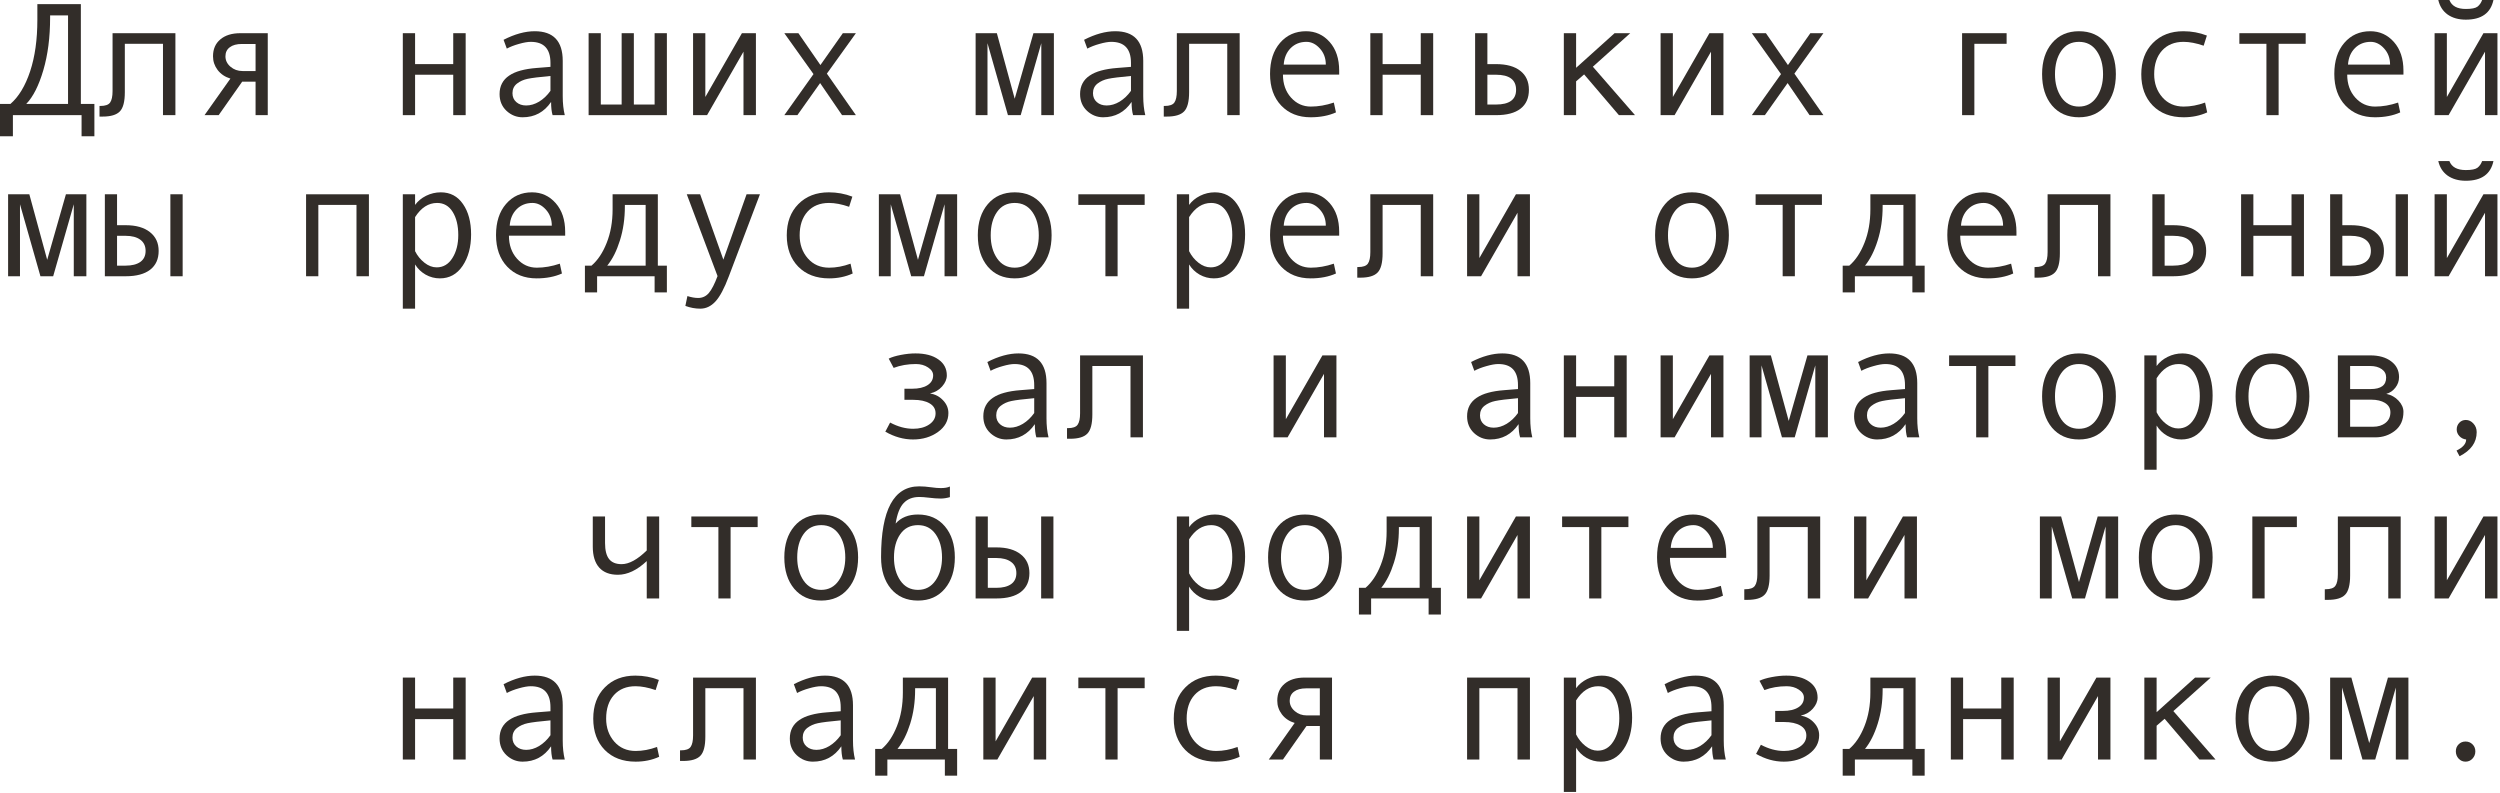 <?xml version="1.0" encoding="UTF-8"?> <svg xmlns="http://www.w3.org/2000/svg" viewBox="0 0 186.035 58.992" fill="none"><path d="M7.024 10.138H6.07V8.569H0.96V10.138H0V7.732H0.779C1.395 7.198 1.883 6.39 2.242 5.309C2.601 4.224 2.78 2.946 2.78 1.475V0.31H6.017V7.732H7.024V10.138ZM5.063 7.732V1.147H3.729V1.317C3.729 2.776 3.561 4.078 3.225 5.221C2.89 6.365 2.466 7.202 1.955 7.732H5.063Z" fill="#322D29"></path><path d="M13.053 8.569H12.128V3.26H9.289V6.866C9.289 7.565 9.164 8.041 8.915 8.294C8.669 8.548 8.242 8.675 7.633 8.675H7.405V7.885H7.463C7.834 7.885 8.078 7.799 8.195 7.627C8.316 7.455 8.376 7.17 8.376 6.772V2.47H13.053V8.569Z" fill="#322D29"></path><path d="M19.925 8.569H19.018V6.076H18.023L16.272 8.569H15.219L17.145 5.848C16.747 5.727 16.43 5.514 16.196 5.21C15.966 4.905 15.851 4.566 15.851 4.191C15.851 3.656 16.032 3.237 16.395 2.933C16.758 2.624 17.256 2.47 17.888 2.47H19.925V8.569ZM19.018 5.286V3.272H17.999C17.613 3.272 17.312 3.354 17.098 3.518C16.883 3.678 16.776 3.902 16.776 4.191C16.776 4.492 16.901 4.749 17.15 4.964C17.4 5.178 17.699 5.286 18.046 5.286H19.018Z" fill="#322D29"></path><path d="M34.652 8.569H33.727V5.561H30.888V8.569H29.975V2.47H30.888V4.771H33.727V2.47H34.652V8.569Z" fill="#322D29"></path><path d="M42.027 8.569H41.12C41.046 8.324 41.009 7.996 41.009 7.586C40.49 8.347 39.784 8.727 38.89 8.727C38.437 8.727 38.037 8.567 37.69 8.247C37.347 7.924 37.175 7.508 37.175 7.001C37.175 6.7 37.235 6.435 37.356 6.205C37.477 5.974 37.655 5.781 37.889 5.625C38.123 5.465 38.408 5.34 38.744 5.25C39.079 5.157 39.477 5.092 39.938 5.057L40.962 4.975V4.683C40.962 3.637 40.474 3.114 39.499 3.114C39.268 3.114 38.976 3.165 38.621 3.266C38.27 3.364 37.967 3.481 37.713 3.617L37.473 2.962C38.305 2.536 39.077 2.324 39.791 2.324C41.18 2.324 41.875 3.059 41.875 4.531V7.153C41.875 7.684 41.926 8.156 42.027 8.569ZM40.962 6.761V5.654C40.139 5.729 39.573 5.799 39.265 5.865C38.96 5.928 38.695 6.047 38.469 6.222C38.246 6.398 38.135 6.636 38.135 6.936C38.135 7.209 38.23 7.43 38.422 7.598C38.613 7.766 38.857 7.849 39.153 7.849C39.477 7.849 39.799 7.754 40.119 7.563C40.439 7.367 40.72 7.1 40.962 6.761Z" fill="#322D29"></path><path d="M49.625 8.569H43.801V2.47H44.708V7.779H46.259V2.47H47.167V7.779H48.712V2.47H49.625V8.569Z" fill="#322D29"></path><path d="M56.251 8.569H55.326V3.846L52.616 8.569H51.574V2.47H52.487V7.217L55.209 2.47H56.251V8.569Z" fill="#322D29"></path><path d="M63.691 8.569H62.661L61.028 6.181L59.336 8.569H58.364L60.536 5.514L58.364 2.47H59.412L61.051 4.841L62.719 2.47H63.691L61.531 5.479L63.691 8.569Z" fill="#322D29"></path><path d="M78.424 8.569H77.487V3.214L75.954 8.569H75.005L73.483 3.214V8.569H72.6V2.47H74.18L75.509 7.346L76.902 2.47H78.424V8.569Z" fill="#322D29"></path><path d="M85.225 8.569H84.318C84.244 8.324 84.207 7.996 84.207 7.586C83.688 8.347 82.982 8.727 82.088 8.727C81.635 8.727 81.235 8.567 80.888 8.247C80.545 7.924 80.373 7.508 80.373 7.001C80.373 6.7 80.433 6.435 80.554 6.205C80.675 5.974 80.853 5.781 81.087 5.625C81.321 5.465 81.606 5.34 81.942 5.25C82.277 5.157 82.675 5.092 83.136 5.057L84.16 4.975V4.683C84.16 3.637 83.672 3.114 82.697 3.114C82.467 3.114 82.174 3.165 81.819 3.266C81.467 3.364 81.165 3.481 80.911 3.617L80.671 2.962C81.503 2.536 82.275 2.324 82.989 2.324C84.379 2.324 85.073 3.059 85.073 4.531V7.153C85.073 7.684 85.124 8.156 85.225 8.569ZM84.16 6.761V5.654C83.337 5.729 82.771 5.799 82.463 5.865C82.158 5.928 81.893 6.047 81.666 6.222C81.444 6.398 81.333 6.636 81.333 6.936C81.333 7.209 81.428 7.43 81.62 7.598C81.811 7.766 82.055 7.849 82.351 7.849C82.675 7.849 82.997 7.754 83.317 7.563C83.637 7.367 83.918 7.1 84.16 6.761Z" fill="#322D29"></path><path d="M92.249 8.569H91.325V3.26H88.486V6.866C88.486 7.565 88.361 8.041 88.111 8.294C87.865 8.548 87.438 8.675 86.829 8.675H86.601V7.885H86.659C87.03 7.885 87.274 7.799 87.391 7.627C87.512 7.455 87.573 7.17 87.573 6.772V2.47H92.249V8.569Z" fill="#322D29"></path><path d="M99.654 5.549H95.469C95.469 6.24 95.668 6.809 96.066 7.258C96.468 7.707 96.96 7.931 97.541 7.931C98.095 7.931 98.667 7.832 99.256 7.633L99.414 8.364C98.876 8.606 98.247 8.727 97.529 8.727C96.624 8.727 95.894 8.437 95.34 7.855C94.786 7.274 94.509 6.489 94.509 5.502C94.509 4.534 94.757 3.764 95.252 3.19C95.752 2.613 96.396 2.324 97.184 2.324C97.886 2.324 98.474 2.591 98.946 3.126C99.418 3.66 99.654 4.372 99.654 5.262V5.549ZM98.659 4.806C98.659 4.33 98.511 3.93 98.214 3.606C97.917 3.278 97.586 3.114 97.219 3.114C96.747 3.114 96.355 3.27 96.042 3.582C95.734 3.894 95.562 4.302 95.527 4.806H98.659Z" fill="#322D29"></path><path d="M106.649 8.569H105.724V5.561H102.885V8.569H101.972V2.47H102.885V4.771H105.724V2.47H106.649V8.569Z" fill="#322D29"></path><path d="M110.682 4.771H111.32C112.108 4.771 112.713 4.938 113.134 5.274C113.56 5.606 113.772 6.076 113.772 6.685C113.772 7.297 113.564 7.766 113.146 8.089C112.732 8.409 112.128 8.569 111.331 8.569H109.769V2.47H110.682V4.771ZM110.682 7.779H111.32C112.319 7.779 112.818 7.414 112.818 6.685C112.818 5.935 112.319 5.561 111.32 5.561H110.682V7.779Z" fill="#322D29"></path><path d="M121.668 8.569H120.469L117.881 5.537L117.284 6.052V8.569H116.371V2.47H117.284V5.046L120.147 2.47H121.312L118.531 4.964L121.668 8.569Z" fill="#322D29"></path><path d="M128.248 8.569H127.323V3.846L124.613 8.569H123.571V2.47H124.484V7.217L127.206 2.47H128.248V8.569Z" fill="#322D29"></path><path d="M135.688 8.569H134.657L133.024 6.181L131.333 8.569H130.361L132.532 5.514L130.361 2.47H131.409L133.048 4.841L134.716 2.47H135.688L133.528 5.479L135.688 8.569Z" fill="#322D29"></path><path d="M149.32 3.26H146.92V8.569H146.007V2.47H149.32V3.26Z" fill="#322D29"></path><path d="M154.705 2.324C155.544 2.324 156.211 2.616 156.707 3.202C157.202 3.787 157.45 4.558 157.45 5.514C157.45 6.478 157.202 7.254 156.707 7.844C156.211 8.433 155.544 8.727 154.705 8.727C153.862 8.727 153.193 8.435 152.697 7.849C152.206 7.26 151.96 6.482 151.96 5.514C151.96 4.554 152.208 3.783 152.703 3.202C153.199 2.616 153.866 2.324 154.705 2.324ZM154.705 7.931C155.259 7.931 155.696 7.697 156.016 7.229C156.336 6.761 156.496 6.193 156.496 5.526C156.496 4.823 156.338 4.246 156.022 3.793C155.706 3.34 155.267 3.114 154.705 3.114C154.139 3.114 153.7 3.338 153.388 3.787C153.076 4.232 152.92 4.811 152.92 5.526C152.92 6.205 153.078 6.776 153.394 7.241C153.71 7.701 154.147 7.931 154.705 7.931Z" fill="#322D29"></path><path d="M164.246 8.364C163.715 8.606 163.132 8.727 162.496 8.727C161.536 8.727 160.769 8.437 160.195 7.855C159.626 7.27 159.341 6.493 159.341 5.526C159.341 4.558 159.628 3.783 160.201 3.202C160.779 2.616 161.536 2.324 162.473 2.324C163.085 2.324 163.669 2.431 164.223 2.646L163.983 3.401C163.429 3.21 162.929 3.114 162.484 3.114C161.813 3.114 161.28 3.331 160.886 3.764C160.496 4.197 160.301 4.784 160.301 5.526C160.301 6.205 160.504 6.776 160.91 7.241C161.315 7.701 161.844 7.931 162.496 7.931C163.011 7.931 163.542 7.832 164.088 7.633L164.246 8.364Z" fill="#322D29"></path><path d="M171.575 3.26H169.561V8.569H168.654V3.26H166.64V2.47H171.575V3.26Z" fill="#322D29"></path><path d="M178.85 5.549H174.665C174.665 6.24 174.864 6.809 175.262 7.258C175.664 7.707 176.156 7.931 176.737 7.931C177.292 7.931 177.863 7.832 178.452 7.633L178.61 8.364C178.072 8.606 177.444 8.727 176.726 8.727C175.82 8.727 175.091 8.437 174.536 7.855C173.982 7.274 173.705 6.489 173.705 5.502C173.705 4.534 173.953 3.764 174.449 3.19C174.948 2.613 175.592 2.324 176.38 2.324C177.083 2.324 177.67 2.591 178.142 3.126C178.614 3.66 178.85 4.372 178.85 5.262V5.549ZM177.855 4.806C177.855 4.33 177.707 3.93 177.41 3.606C177.114 3.278 176.782 3.114 176.415 3.114C175.943 3.114 175.551 3.27 175.239 3.582C174.93 3.894 174.759 4.302 174.724 4.806H177.855Z" fill="#322D29"></path><path d="M185.845 8.569H184.92V3.846L182.21 8.569H181.168V2.47H182.081V7.217L184.803 2.47H185.845V8.569ZM185.547 0C185.34 0.976 184.655 1.463 183.492 1.463C182.954 1.463 182.503 1.337 182.14 1.083C181.781 0.825 181.549 0.464 181.443 0H182.269C182.441 0.445 182.848 0.667 183.492 0.667C183.921 0.667 184.212 0.609 184.364 0.492C184.516 0.371 184.63 0.207 184.704 0H185.547Z" fill="#322D29"></path><path d="M6.427 20.557H5.49V15.201L3.957 20.557H3.009L1.487 15.201V20.557H0.603V14.458H2.183L3.512 19.334L4.905 14.458H6.427V20.557Z" fill="#322D29"></path><path d="M13.592 20.557H12.678V14.458H13.592V20.557ZM8.71 16.758H9.348C10.124 16.758 10.727 16.93 11.157 17.273C11.59 17.613 11.806 18.079 11.806 18.672C11.806 19.277 11.596 19.743 11.174 20.071C10.753 20.395 10.148 20.557 9.36 20.557H7.803V14.458H8.71V16.758ZM8.71 19.767H9.348C9.816 19.767 10.181 19.675 10.442 19.492C10.704 19.304 10.835 19.031 10.835 18.672C10.835 18.306 10.702 18.026 10.437 17.835C10.175 17.644 9.812 17.548 9.348 17.548H8.71V19.767Z" fill="#322D29"></path><path d="M27.452 20.557H26.528V15.248H23.689V20.557H22.776V14.458H27.452V20.557Z" fill="#322D29"></path><path d="M30.888 15.248C31.091 14.967 31.365 14.741 31.708 14.569C32.055 14.397 32.42 14.312 32.802 14.312C33.505 14.312 34.055 14.602 34.453 15.184C34.855 15.761 35.056 16.514 35.056 17.443C35.056 18.38 34.845 19.16 34.424 19.784C34.006 20.405 33.442 20.715 32.732 20.715C32.354 20.715 31.999 20.621 31.667 20.434C31.339 20.243 31.08 19.991 30.888 19.679V22.969H29.975V14.458H30.888V15.248ZM30.888 16.155V18.69C31.06 19.033 31.292 19.32 31.585 19.55C31.878 19.781 32.18 19.896 32.492 19.896C32.984 19.896 33.374 19.665 33.663 19.205C33.956 18.745 34.102 18.173 34.102 17.49C34.102 16.788 33.963 16.214 33.686 15.769C33.409 15.324 33.023 15.102 32.527 15.102C31.883 15.102 31.337 15.453 30.888 16.155Z" fill="#322D29"></path><path d="M42.057 17.537H37.872C37.872 18.227 38.071 18.797 38.469 19.246C38.87 19.695 39.362 19.919 39.944 19.919C40.498 19.919 41.069 19.82 41.659 19.621L41.817 20.352C41.278 20.594 40.65 20.715 39.932 20.715C39.026 20.715 38.297 20.424 37.743 19.843C37.189 19.262 36.911 18.477 36.911 17.49C36.911 16.522 37.159 15.751 37.655 15.178C38.154 14.6 38.798 14.312 39.587 14.312C40.289 14.312 40.876 14.579 41.348 15.113C41.82 15.648 42.057 16.36 42.057 17.25V17.537ZM41.062 16.793C41.062 16.317 40.913 15.917 40.617 15.593C40.32 15.266 39.988 15.102 39.621 15.102C39.15 15.102 38.757 15.258 38.445 15.57C38.137 15.882 37.965 16.29 37.93 16.793H41.062Z" fill="#322D29"></path><path d="M49.625 21.757H48.712V20.557H44.433V21.757H43.526V19.767H44.017C44.482 19.369 44.858 18.803 45.147 18.069C45.44 17.336 45.586 16.503 45.586 15.57V14.458H48.952V19.767H49.625V21.757ZM48.045 19.767V15.248H46.499V15.353C46.499 16.27 46.376 17.117 46.13 17.894C45.889 18.666 45.575 19.291 45.188 19.767H48.045Z" fill="#322D29"></path><path d="M56.55 14.458L54.238 20.557C53.902 21.455 53.568 22.081 53.237 22.436C52.909 22.791 52.534 22.969 52.113 22.969C51.738 22.969 51.367 22.9 51.001 22.764L51.153 22.032C51.449 22.126 51.715 22.173 51.949 22.173C52.277 22.173 52.546 22.046 52.757 21.792C52.967 21.539 53.18 21.123 53.395 20.545L51.106 14.458H52.101L53.828 19.322L55.555 14.458H56.55Z" fill="#322D29"></path><path d="M63.451 20.352C62.92 20.594 62.337 20.715 61.7 20.715C60.741 20.715 59.974 20.424 59.4 19.843C58.831 19.258 58.546 18.481 58.546 17.513C58.546 16.546 58.833 15.771 59.406 15.19C59.983 14.604 60.741 14.312 61.677 14.312C62.29 14.312 62.873 14.419 63.427 14.633L63.187 15.389C62.633 15.197 62.134 15.102 61.689 15.102C61.018 15.102 60.485 15.318 60.091 15.751C59.701 16.185 59.506 16.772 59.506 17.513C59.506 18.192 59.709 18.764 60.114 19.228C60.52 19.689 61.049 19.919 61.7 19.919C62.216 19.919 62.746 19.82 63.293 19.621L63.451 20.352Z" fill="#322D29"></path><path d="M71.224 20.557H70.288V15.201L68.754 20.557H67.806L66.284 15.201V20.557H65.4V14.458H66.98L68.309 19.334L69.702 14.458H71.224V20.557Z" fill="#322D29"></path><path d="M75.509 14.312C76.348 14.312 77.015 14.604 77.51 15.19C78.006 15.775 78.254 16.546 78.254 17.502C78.254 18.466 78.006 19.242 77.51 19.831C77.015 20.421 76.348 20.715 75.509 20.715C74.666 20.715 73.997 20.422 73.501 19.837C73.009 19.248 72.763 18.469 72.763 17.502C72.763 16.542 73.011 15.771 73.507 15.19C74.003 14.604 74.67 14.312 75.509 14.312ZM75.509 19.919C76.063 19.919 76.5 19.685 76.82 19.217C77.14 18.748 77.3 18.181 77.3 17.513C77.3 16.811 77.142 16.233 76.826 15.781C76.51 15.328 76.071 15.102 75.509 15.102C74.943 15.102 74.504 15.326 74.192 15.775C73.879 16.22 73.723 16.799 73.723 17.513C73.723 18.192 73.881 18.764 74.198 19.228C74.514 19.689 74.951 19.919 75.509 19.919Z" fill="#322D29"></path><path d="M85.179 15.248H83.165V20.557H82.258V15.248H80.244V14.458H85.179V15.248Z" fill="#322D29"></path><path d="M88.486 15.248C88.689 14.967 88.962 14.741 89.305 14.569C89.652 14.397 90.017 14.312 90.4 14.312C91.102 14.312 91.652 14.602 92.05 15.184C92.452 15.761 92.653 16.514 92.653 17.443C92.653 18.38 92.442 19.16 92.021 19.784C91.604 20.405 91.04 20.715 90.329 20.715C89.951 20.715 89.596 20.621 89.264 20.434C88.937 20.243 88.677 19.991 88.486 19.679V22.969H87.573V14.458H88.486V15.248ZM88.486 16.155V18.69C88.657 19.033 88.89 19.32 89.182 19.55C89.475 19.781 89.777 19.896 90.089 19.896C90.581 19.896 90.971 19.665 91.26 19.205C91.553 18.745 91.699 18.173 91.699 17.49C91.699 16.788 91.561 16.214 91.284 15.769C91.007 15.324 90.62 15.102 90.125 15.102C89.481 15.102 88.935 15.453 88.486 16.155Z" fill="#322D29"></path><path d="M99.654 17.537H95.469C95.469 18.227 95.668 18.797 96.066 19.246C96.468 19.695 96.96 19.919 97.541 19.919C98.095 19.919 98.667 19.82 99.256 19.621L99.414 20.352C98.876 20.594 98.247 20.715 97.529 20.715C96.624 20.715 95.894 20.424 95.34 19.843C94.786 19.262 94.509 18.477 94.509 17.49C94.509 16.522 94.757 15.751 95.252 15.178C95.752 14.6 96.396 14.312 97.184 14.312C97.886 14.312 98.474 14.579 98.946 15.113C99.418 15.648 99.654 16.36 99.654 17.25V17.537ZM98.659 16.793C98.659 16.317 98.511 15.917 98.214 15.593C97.917 15.266 97.586 15.102 97.219 15.102C96.747 15.102 96.355 15.258 96.042 15.57C95.734 15.882 95.562 16.29 95.527 16.793H98.659Z" fill="#322D29"></path><path d="M106.649 20.557H105.724V15.248H102.885V18.854C102.885 19.552 102.76 20.028 102.51 20.282C102.265 20.536 101.837 20.662 101.229 20.662H101V19.872H101.059C101.43 19.872 101.673 19.786 101.79 19.615C101.912 19.443 101.972 19.158 101.972 18.76V14.458H106.649V20.557Z" fill="#322D29"></path><path d="M113.849 20.557H112.924V15.833L110.213 20.557H109.172V14.458H110.085V19.205L112.806 14.458H113.849V20.557Z" fill="#322D29"></path><path d="M125.906 14.312C126.745 14.312 127.413 14.604 127.908 15.19C128.404 15.775 128.652 16.546 128.652 17.502C128.652 18.466 128.404 19.242 127.908 19.831C127.413 20.421 126.745 20.715 125.906 20.715C125.064 20.715 124.394 20.422 123.899 19.837C123.407 19.248 123.161 18.469 123.161 17.502C123.161 16.542 123.409 15.771 123.905 15.19C124.4 14.604 125.068 14.312 125.906 14.312ZM125.906 19.919C126.46 19.919 126.898 19.685 127.218 19.217C127.538 18.748 127.698 18.181 127.698 17.513C127.698 16.811 127.539 16.233 127.224 15.781C126.907 15.328 126.468 15.102 125.906 15.102C125.34 15.102 124.902 15.326 124.589 15.775C124.277 16.22 124.121 16.799 124.121 17.513C124.121 18.192 124.279 18.764 124.595 19.228C124.911 19.689 125.348 19.919 125.906 19.919Z" fill="#322D29"></path><path d="M135.576 15.248H133.563V20.557H132.655V15.248H130.642V14.458H135.576V15.248Z" fill="#322D29"></path><path d="M143.221 21.757H142.308V20.557H138.029V21.757H137.122V19.767H137.613C138.078 19.369 138.454 18.803 138.743 18.069C139.036 17.336 139.182 16.503 139.182 15.57V14.458H142.548V19.767H143.221V21.757ZM141.64 19.767V15.248H140.095V15.353C140.095 16.27 139.972 17.117 139.726 17.894C139.484 18.666 139.17 19.291 138.784 19.767H141.64Z" fill="#322D29"></path><path d="M150.052 17.537H145.867C145.867 18.227 146.066 18.797 146.464 19.246C146.865 19.695 147.357 19.919 147.939 19.919C148.493 19.919 149.064 19.82 149.654 19.621L149.812 20.352C149.273 20.594 148.645 20.715 147.927 20.715C147.021 20.715 146.292 20.424 145.738 19.843C145.184 19.262 144.907 18.477 144.907 17.49C144.907 16.522 145.154 15.751 145.65 15.178C146.149 14.6 146.793 14.312 147.582 14.312C148.284 14.312 148.871 14.579 149.344 15.113C149.815 15.648 150.052 16.36 150.052 17.25V17.537ZM149.057 16.793C149.057 16.317 148.908 15.917 148.612 15.593C148.315 15.266 147.984 15.102 147.617 15.102C147.145 15.102 146.752 15.258 146.44 15.57C146.132 15.882 145.96 16.29 145.925 16.793H149.057Z" fill="#322D29"></path><path d="M157.046 20.557H156.122V15.248H153.283V18.854C153.283 19.552 153.158 20.028 152.908 20.282C152.662 20.536 152.235 20.662 151.626 20.662H151.398V19.872H151.457C151.827 19.872 152.071 19.786 152.188 19.615C152.309 19.443 152.37 19.158 152.37 18.76V14.458H157.046V20.557Z" fill="#322D29"></path><path d="M161.079 16.758H161.717C162.506 16.758 163.111 16.926 163.532 17.262C163.957 17.593 164.17 18.064 164.17 18.672C164.17 19.285 163.961 19.753 163.544 20.077C163.13 20.397 162.525 20.557 161.729 20.557H160.166V14.458H161.079V16.758ZM161.079 19.767H161.717C162.717 19.767 163.216 19.402 163.216 18.672C163.216 17.923 162.717 17.548 161.717 17.548H161.079V19.767Z" fill="#322D29"></path><path d="M171.446 20.557H170.521V17.548H167.682V20.557H166.769V14.458H167.682V16.758H170.521V14.458H171.446V20.557Z" fill="#322D29"></path><path d="M179.184 20.557H178.271V14.458H179.184V20.557ZM174.302 16.758H174.94C175.717 16.758 176.32 16.93 176.749 17.273C177.182 17.613 177.399 18.079 177.399 18.672C177.399 19.277 177.188 19.743 176.767 20.071C176.345 20.395 175.74 20.557 174.952 20.557H173.395V14.458H174.302V16.758ZM174.302 19.767H174.94C175.409 19.767 175.774 19.675 176.035 19.492C176.296 19.304 176.427 19.031 176.427 18.672C176.427 18.306 176.294 18.026 176.029 17.835C175.768 17.644 175.405 17.548 174.94 17.548H174.302V19.767Z" fill="#322D29"></path><path d="M185.845 20.557H184.92V15.833L182.21 20.557H181.168V14.458H182.081V19.205L184.803 14.458H185.845V20.557ZM185.547 11.988C185.34 12.963 184.655 13.451 183.492 13.451C182.954 13.451 182.503 13.324 182.14 13.071C181.781 12.813 181.549 12.452 181.443 11.988H182.269C182.441 12.433 182.848 12.655 183.492 12.655C183.921 12.655 184.212 12.597 184.364 12.479C184.516 12.358 184.63 12.195 184.704 11.988H185.547Z" fill="#322D29"></path><path d="M69.222 29.284C69.593 29.339 69.911 29.507 70.176 29.788C70.442 30.065 70.574 30.381 70.574 30.736C70.574 31.306 70.315 31.776 69.796 32.147C69.277 32.517 68.658 32.703 67.94 32.703C67.242 32.703 66.555 32.51 65.88 32.123L66.237 31.444C66.815 31.753 67.386 31.907 67.952 31.907C68.428 31.907 68.824 31.802 69.14 31.591C69.46 31.376 69.62 31.099 69.62 30.759C69.62 30.436 69.472 30.188 69.175 30.016C68.879 29.841 68.475 29.753 67.964 29.753H67.302V28.927H67.87C68.358 28.927 68.74 28.84 69.017 28.664C69.298 28.488 69.439 28.245 69.439 27.932C69.439 27.702 69.312 27.505 69.058 27.341C68.805 27.173 68.504 27.089 68.157 27.089C67.556 27.089 67.004 27.185 66.5 27.376L66.132 26.686C66.35 26.576 66.653 26.485 67.039 26.41C67.425 26.336 67.786 26.299 68.122 26.299C68.84 26.299 69.408 26.447 69.825 26.744C70.247 27.037 70.457 27.433 70.457 27.932C70.457 28.217 70.34 28.492 70.106 28.758C69.876 29.019 69.581 29.191 69.222 29.273V29.284Z" fill="#322D29"></path><path d="M78.026 32.545H77.118C77.044 32.299 77.007 31.971 77.007 31.562C76.488 32.322 75.782 32.703 74.888 32.703C74.436 32.703 74.036 32.543 73.688 32.223C73.345 31.899 73.173 31.483 73.173 30.976C73.173 30.676 73.234 30.41 73.355 30.18C73.476 29.95 73.653 29.757 73.887 29.601C74.121 29.441 74.406 29.316 74.742 29.226C75.078 29.132 75.476 29.068 75.936 29.033L76.96 28.951V28.658C76.96 27.612 76.473 27.089 75.497 27.089C75.267 27.089 74.974 27.14 74.619 27.242C74.268 27.339 73.965 27.456 73.712 27.593L73.472 26.937C74.303 26.512 75.076 26.299 75.79 26.299C77.179 26.299 77.874 27.035 77.874 28.506V31.128C77.874 31.659 77.924 32.131 78.026 32.545ZM76.96 30.736V29.63C76.137 29.704 75.571 29.774 75.263 29.841C74.958 29.903 74.693 30.022 74.467 30.198C74.245 30.373 74.133 30.611 74.133 30.912C74.133 31.185 74.229 31.405 74.42 31.573C74.611 31.741 74.855 31.825 75.152 31.825C75.476 31.825 75.797 31.729 76.118 31.538C76.437 31.343 76.718 31.076 76.96 30.736Z" fill="#322D29"></path><path d="M85.05 32.545H84.125V27.236H81.286V30.842C81.286 31.54 81.161 32.016 80.911 32.27C80.666 32.523 80.238 32.65 79.63 32.65H79.401V31.86H79.46C79.831 31.86 80.074 31.774 80.191 31.603C80.313 31.431 80.373 31.146 80.373 30.748V26.446H85.05V32.545Z" fill="#322D29"></path><path d="M99.449 32.545H98.524V27.821L95.814 32.545H94.772V26.446H95.685V31.193L98.407 26.446H99.449V32.545Z" fill="#322D29"></path><path d="M114.024 32.545H113.117C113.043 32.299 113.005 31.971 113.005 31.562C112.487 32.322 111.78 32.703 110.887 32.703C110.434 32.703 110.034 32.543 109.687 32.223C109.343 31.899 109.172 31.483 109.172 30.976C109.172 30.676 109.232 30.41 109.353 30.18C109.474 29.95 109.652 29.757 109.886 29.601C110.12 29.441 110.405 29.316 110.74 29.226C111.076 29.132 111.474 29.068 111.934 29.033L112.959 28.951V28.658C112.959 27.612 112.471 27.089 111.495 27.089C111.265 27.089 110.973 27.14 110.618 27.242C110.266 27.339 109.964 27.456 109.71 27.593L109.47 26.937C110.301 26.512 111.074 26.299 111.788 26.299C113.177 26.299 113.872 27.035 113.872 28.506V31.128C113.872 31.659 113.923 32.131 114.024 32.545ZM112.959 30.736V29.63C112.135 29.704 111.57 29.774 111.261 29.841C110.957 29.903 110.691 30.022 110.465 30.198C110.243 30.373 110.132 30.611 110.132 30.912C110.132 31.185 110.227 31.405 110.418 31.573C110.61 31.741 110.853 31.825 111.15 31.825C111.474 31.825 111.796 31.729 112.116 31.538C112.436 31.343 112.717 31.076 112.959 30.736Z" fill="#322D29"></path><path d="M121.048 32.545H120.123V29.536H117.284V32.545H116.371V26.446H117.284V28.746H120.123V26.446H121.048V32.545Z" fill="#322D29"></path><path d="M128.248 32.545H127.323V27.821L124.613 32.545H123.571V26.446H124.484V31.193L127.206 26.446H128.248V32.545Z" fill="#322D29"></path><path d="M136.021 32.545H135.084V27.189L133.551 32.545H132.603L131.081 27.189V32.545H130.197V26.446H131.777L133.106 31.322L134.499 26.446H136.021V32.545Z" fill="#322D29"></path><path d="M142.823 32.545H141.915C141.841 32.299 141.804 31.971 141.804 31.562C141.285 32.322 140.579 32.703 139.685 32.703C139.233 32.703 138.833 32.543 138.485 32.223C138.142 31.899 137.97 31.483 137.97 30.976C137.97 30.676 138.031 30.41 138.152 30.18C138.273 29.95 138.45 29.757 138.684 29.601C138.919 29.441 139.203 29.316 139.539 29.226C139.874 29.132 140.273 29.068 140.733 29.033L141.758 28.951V28.658C141.758 27.612 141.27 27.089 140.294 27.089C140.064 27.089 139.771 27.14 139.416 27.242C139.065 27.339 138.762 27.456 138.509 27.593L138.269 26.937C139.1 26.512 139.873 26.299 140.587 26.299C141.976 26.299 142.67 27.035 142.67 28.506V31.128C142.67 31.659 142.721 32.131 142.823 32.545ZM141.758 30.736V29.63C140.934 29.704 140.368 29.774 140.06 29.841C139.756 29.903 139.49 30.022 139.264 30.198C139.041 30.373 138.93 30.611 138.93 30.912C138.93 31.185 139.026 31.405 139.217 31.573C139.408 31.741 139.652 31.825 139.949 31.825C140.273 31.825 140.595 31.729 140.915 31.538C141.235 31.343 141.516 31.076 141.758 30.736Z" fill="#322D29"></path><path d="M149.976 27.236H147.962V32.545H147.055V27.236H145.041V26.446H149.976V27.236Z" fill="#322D29"></path><path d="M154.705 26.299C155.544 26.299 156.211 26.592 156.707 27.177C157.202 27.763 157.45 28.533 157.45 29.489C157.45 30.453 157.202 31.23 156.707 31.819C156.211 32.408 155.544 32.703 154.705 32.703C153.862 32.703 153.193 32.41 152.697 31.825C152.206 31.236 151.96 30.457 151.96 29.489C151.96 28.53 152.208 27.759 152.703 27.177C153.199 26.592 153.866 26.299 154.705 26.299ZM154.705 31.907C155.259 31.907 155.696 31.673 156.016 31.204C156.336 30.736 156.496 30.168 156.496 29.501C156.496 28.799 156.338 28.221 156.022 27.768C155.706 27.316 155.267 27.089 154.705 27.089C154.139 27.089 153.7 27.314 153.388 27.763C153.076 28.207 152.92 28.787 152.92 29.501C152.92 30.18 153.078 30.752 153.394 31.216C153.71 31.677 154.147 31.907 154.705 31.907Z" fill="#322D29"></path><path d="M160.482 27.236C160.685 26.955 160.959 26.729 161.302 26.557C161.649 26.385 162.014 26.299 162.396 26.299C163.099 26.299 163.649 26.59 164.047 27.171C164.449 27.749 164.65 28.502 164.65 29.431C164.65 30.367 164.439 31.148 164.018 31.772C163.6 32.393 163.036 32.703 162.326 32.703C161.948 32.703 161.593 32.609 161.261 32.422C160.933 32.231 160.674 31.979 160.482 31.667V34.956H159.569V26.446H160.482V27.236ZM160.482 28.143V30.678C160.654 31.021 160.886 31.308 161.179 31.538C161.472 31.768 161.774 31.883 162.086 31.883C162.578 31.883 162.968 31.653 163.257 31.193C163.55 30.732 163.696 30.161 163.696 29.478C163.696 28.775 163.557 28.202 163.28 27.757C163.003 27.312 162.617 27.089 162.121 27.089C161.478 27.089 160.931 27.441 160.482 28.143Z" fill="#322D29"></path><path d="M169.104 26.299C169.943 26.299 170.611 26.592 171.106 27.177C171.602 27.763 171.85 28.533 171.85 29.489C171.85 30.453 171.602 31.23 171.106 31.819C170.611 32.408 169.943 32.703 169.104 32.703C168.262 32.703 167.592 32.41 167.097 31.825C166.605 31.236 166.359 30.457 166.359 29.489C166.359 28.53 166.607 27.759 167.103 27.177C167.598 26.592 168.265 26.299 169.104 26.299ZM169.104 31.907C169.659 31.907 170.096 31.673 170.416 31.204C170.736 30.736 170.896 30.168 170.896 29.501C170.896 28.799 170.738 28.221 170.421 27.768C170.105 27.316 169.666 27.089 169.104 27.089C168.539 27.089 168.1 27.314 167.787 27.763C167.475 28.207 167.319 28.787 167.319 29.501C167.319 30.18 167.477 30.752 167.793 31.216C168.109 31.677 168.546 31.907 169.104 31.907Z" fill="#322D29"></path><path d="M177.574 29.308C177.941 29.386 178.245 29.556 178.487 29.817C178.729 30.079 178.85 30.356 178.85 30.648C178.85 31.253 178.64 31.721 178.218 32.053C177.801 32.381 177.315 32.545 176.761 32.545H173.969V26.446H176.392C177.028 26.446 177.541 26.592 177.931 26.885C178.326 27.177 178.523 27.569 178.523 28.061C178.523 28.354 178.431 28.617 178.247 28.851C178.064 29.085 177.84 29.238 177.574 29.308ZM174.882 28.951H176.415C177.18 28.951 177.563 28.666 177.563 28.096C177.563 27.831 177.453 27.622 177.235 27.47C177.016 27.314 176.731 27.236 176.38 27.236H174.882V28.951ZM174.882 31.755H176.597C176.971 31.755 177.278 31.659 177.516 31.468C177.758 31.277 177.879 31.013 177.879 30.678C177.879 30.381 177.746 30.151 177.481 29.987C177.219 29.823 176.876 29.741 176.45 29.741H174.882V31.755Z" fill="#322D29"></path><path d="M183.516 32.703C183.313 32.68 183.145 32.596 183.012 32.451C182.88 32.307 182.813 32.143 182.813 31.96C182.813 31.761 182.878 31.593 183.006 31.456C183.135 31.32 183.297 31.251 183.492 31.251C183.711 31.251 183.9 31.341 184.06 31.521C184.22 31.696 184.3 31.909 184.3 32.159C184.3 32.923 183.875 33.521 183.024 33.95L182.801 33.528C183.278 33.294 183.516 33.019 183.516 32.703Z" fill="#322D29"></path><path d="M49.051 44.533H48.127V41.752C47.405 42.431 46.689 42.771 45.978 42.771C45.374 42.771 44.911 42.593 44.591 42.238C44.271 41.879 44.111 41.358 44.111 40.675V38.433H45.024V40.406C45.024 40.948 45.124 41.347 45.323 41.6C45.522 41.854 45.834 41.981 46.259 41.981C46.81 41.981 47.432 41.641 48.127 40.962V38.433H49.051V44.533Z" fill="#322D29"></path><path d="M56.38 39.223H54.366V44.533H53.459V39.223H51.445V38.433H56.38V39.223Z" fill="#322D29"></path><path d="M61.109 38.287C61.948 38.287 62.616 38.58 63.111 39.165C63.607 39.75 63.855 40.521 63.855 41.477C63.855 42.441 63.607 43.218 63.111 43.807C62.616 44.396 61.948 44.691 61.109 44.691C60.266 44.691 59.597 44.398 59.102 43.813C58.61 43.223 58.364 42.445 58.364 41.477C58.364 40.517 58.612 39.747 59.107 39.165C59.603 38.58 60.27 38.287 61.109 38.287ZM61.109 43.895C61.664 43.895 62.101 43.66 62.421 43.192C62.741 42.724 62.901 42.156 62.901 41.489C62.901 40.786 62.743 40.209 62.426 39.756C62.11 39.304 61.671 39.077 61.109 39.077C60.544 39.077 60.105 39.302 59.792 39.75C59.48 40.195 59.324 40.775 59.324 41.489C59.324 42.168 59.482 42.739 59.798 43.204C60.114 43.664 60.551 43.895 61.109 43.895Z" fill="#322D29"></path><path d="M66.647 38.96C67.041 38.512 67.595 38.287 68.309 38.287C69.148 38.287 69.815 38.58 70.311 39.165C70.806 39.75 71.054 40.521 71.054 41.477C71.054 42.441 70.806 43.218 70.311 43.807C69.815 44.396 69.148 44.691 68.309 44.691C67.466 44.691 66.797 44.398 66.301 43.813C65.81 43.223 65.564 42.445 65.564 41.477V41.442C65.564 37.942 66.508 36.191 68.397 36.191C68.674 36.191 68.976 36.215 69.304 36.262C69.573 36.301 69.806 36.32 70.001 36.32C70.301 36.32 70.53 36.281 70.686 36.203V36.994C70.444 37.064 70.215 37.099 70.001 37.099C69.747 37.099 69.451 37.077 69.111 37.034C68.822 36.999 68.588 36.982 68.408 36.982C67.917 36.982 67.529 37.134 67.244 37.438C66.959 37.739 66.76 38.246 66.647 38.96ZM68.309 43.895C68.863 43.895 69.3 43.66 69.62 43.192C69.94 42.724 70.1 42.156 70.1 41.489C70.1 40.786 69.942 40.209 69.626 39.756C69.31 39.304 68.871 39.077 68.309 39.077C67.743 39.077 67.304 39.302 66.992 39.75C66.68 40.195 66.524 40.775 66.524 41.489C66.524 42.168 66.682 42.739 66.998 43.204C67.314 43.664 67.751 43.895 68.309 43.895Z" fill="#322D29"></path><path d="M78.389 44.533H77.476V38.433H78.389V44.533ZM73.507 40.734H74.145C74.921 40.734 75.524 40.906 75.954 41.249C76.387 41.588 76.603 42.055 76.603 42.648C76.603 43.253 76.393 43.719 75.971 44.047C75.55 44.371 74.945 44.533 74.157 44.533H72.6V38.433H73.507V40.734ZM73.507 43.742H74.145C74.613 43.742 74.978 43.651 75.24 43.467C75.501 43.28 75.632 43.007 75.632 42.648C75.632 42.281 75.499 42.002 75.234 41.811C74.972 41.62 74.609 41.524 74.145 41.524H73.507V43.742Z" fill="#322D29"></path><path d="M88.486 39.223C88.689 38.943 88.962 38.716 89.305 38.544C89.652 38.373 90.017 38.287 90.4 38.287C91.102 38.287 91.652 38.578 92.05 39.159C92.452 39.737 92.653 40.49 92.653 41.419C92.653 42.355 92.442 43.136 92.021 43.76C91.604 44.38 91.04 44.691 90.329 44.691C89.951 44.691 89.596 44.597 89.264 44.41C88.937 44.218 88.677 43.967 88.486 43.655V46.944H87.573V38.433H88.486V39.223ZM88.486 40.131V42.665C88.657 43.009 88.89 43.295 89.182 43.526C89.475 43.756 89.777 43.871 90.089 43.871C90.581 43.871 90.971 43.641 91.26 43.18C91.553 42.72 91.699 42.148 91.699 41.465C91.699 40.763 91.561 40.189 91.284 39.745C91.007 39.3 90.62 39.077 90.125 39.077C89.481 39.077 88.935 39.428 88.486 40.131Z" fill="#322D29"></path><path d="M97.108 38.287C97.947 38.287 98.614 38.58 99.11 39.165C99.605 39.75 99.853 40.521 99.853 41.477C99.853 42.441 99.605 43.218 99.11 43.807C98.614 44.396 97.947 44.691 97.108 44.691C96.265 44.691 95.596 44.398 95.1 43.813C94.608 43.223 94.363 42.445 94.363 41.477C94.363 40.517 94.61 39.747 95.106 39.165C95.602 38.58 96.269 38.287 97.108 38.287ZM97.108 43.895C97.662 43.895 98.099 43.66 98.419 43.192C98.739 42.724 98.899 42.156 98.899 41.489C98.899 40.786 98.741 40.209 98.425 39.756C98.109 39.304 97.67 39.077 97.108 39.077C96.542 39.077 96.103 39.302 95.791 39.75C95.478 40.195 95.322 40.775 95.322 41.489C95.322 42.168 95.48 42.739 95.797 43.204C96.113 43.664 96.55 43.895 97.108 43.895Z" fill="#322D29"></path><path d="M107.222 45.732H106.309V44.533H102.03V45.732H101.123V43.742H101.615C102.079 43.344 102.456 42.779 102.745 42.045C103.037 41.311 103.184 40.478 103.184 39.546V38.433H106.549V43.742H107.222V45.732ZM105.642 43.742V39.223H104.097V39.329C104.097 40.246 103.974 41.093 103.728 41.869C103.486 42.642 103.172 43.266 102.786 43.742H105.642Z" fill="#322D29"></path><path d="M113.849 44.533H112.924V39.809L110.213 44.533H109.172V38.433H110.085V43.18L112.806 38.433H113.849V44.533Z" fill="#322D29"></path><path d="M121.177 39.223H119.163V44.533H118.256V39.223H116.243V38.433H121.177V39.223Z" fill="#322D29"></path><path d="M128.453 41.512H124.267C124.267 42.203 124.467 42.773 124.865 43.221C125.267 43.67 125.758 43.895 126.34 43.895C126.894 43.895 127.465 43.795 128.055 43.596L128.213 44.328C127.674 44.57 127.046 44.691 126.328 44.691C125.423 44.691 124.693 44.4 124.139 43.818C123.585 43.237 123.308 42.453 123.308 41.465C123.308 40.498 123.555 39.727 124.051 39.153C124.55 38.576 125.194 38.287 125.983 38.287C126.685 38.287 127.272 38.554 127.744 39.089C128.217 39.623 128.453 40.336 128.453 41.225V41.512ZM127.458 40.769C127.458 40.293 127.309 39.893 127.013 39.569C126.716 39.241 126.385 39.077 126.018 39.077C125.546 39.077 125.153 39.233 124.841 39.546C124.533 39.858 124.361 40.265 124.326 40.769H127.458Z" fill="#322D29"></path><path d="M135.448 44.533H134.523V39.223H131.684V42.829C131.684 43.528 131.559 44.004 131.309 44.257C131.063 44.511 130.636 44.638 130.027 44.638H129.799V43.848H129.858C130.228 43.848 130.472 43.762 130.589 43.59C130.71 43.419 130.771 43.134 130.771 42.736V38.433H135.448V44.533Z" fill="#322D29"></path><path d="M142.647 44.533H141.722V39.809L139.012 44.533H137.97V38.433H138.883V43.18L141.605 38.433H142.647V44.533Z" fill="#322D29"></path><path d="M157.62 44.533H156.684V39.177L155.15 44.533H154.202L152.68 39.177V44.533H151.796V38.433H153.376L154.705 43.309L156.098 38.433H157.62V44.533Z" fill="#322D29"></path><path d="M161.905 38.287C162.744 38.287 163.411 38.58 163.907 39.165C164.402 39.75 164.65 40.521 164.65 41.477C164.65 42.441 164.402 43.218 163.907 43.807C163.411 44.396 162.744 44.691 161.905 44.691C161.062 44.691 160.393 44.398 159.897 43.813C159.405 43.223 159.159 42.445 159.159 41.477C159.159 40.517 159.407 39.747 159.903 39.165C160.399 38.58 161.066 38.287 161.905 38.287ZM161.905 43.895C162.459 43.895 162.896 43.66 163.216 43.192C163.536 42.724 163.696 42.156 163.696 41.489C163.696 40.786 163.538 40.209 163.222 39.756C162.906 39.304 162.467 39.077 161.905 39.077C161.339 39.077 160.9 39.302 160.588 39.75C160.276 40.195 160.12 40.775 160.12 41.489C160.12 42.168 160.278 42.739 160.594 43.204C160.91 43.664 161.347 43.895 161.905 43.895Z" fill="#322D29"></path><path d="M170.919 39.223H168.519V44.533H167.606V38.433H170.919V39.223Z" fill="#322D29"></path><path d="M178.645 44.533H177.721V39.223H174.882V42.829C174.882 43.528 174.757 44.004 174.507 44.257C174.261 44.511 173.834 44.638 173.225 44.638H172.997V43.848H173.055C173.426 43.848 173.67 43.762 173.787 43.59C173.908 43.419 173.969 43.134 173.969 42.736V38.433H178.645V44.533Z" fill="#322D29"></path><path d="M185.845 44.533H184.92V39.809L182.21 44.533H181.168V38.433H182.081V43.18L184.803 38.433H185.845V44.533Z" fill="#322D29"></path><path d="M34.652 56.52H33.727V53.512H30.888V56.52H29.975V50.421H30.888V52.722H33.727V50.421H34.652V56.52Z" fill="#322D29"></path><path d="M42.027 56.52H41.12C41.046 56.275 41.009 55.947 41.009 55.537C40.49 56.298 39.784 56.678 38.89 56.678C38.437 56.678 38.037 56.518 37.69 56.198C37.347 55.874 37.175 55.459 37.175 54.952C37.175 54.651 37.235 54.386 37.356 54.155C37.477 53.925 37.655 53.732 37.889 53.576C38.123 53.416 38.408 53.291 38.744 53.202C39.079 53.108 39.477 53.043 39.938 53.008L40.962 52.926V52.634C40.962 51.588 40.474 51.065 39.499 51.065C39.268 51.065 38.976 51.116 38.621 51.217C38.27 51.315 37.967 51.432 37.713 51.568L37.473 50.913C38.305 50.487 39.077 50.275 39.791 50.275C41.18 50.275 41.875 51.01 41.875 52.481V55.104C41.875 55.635 41.926 56.107 42.027 56.52ZM40.962 54.712V53.605C40.139 53.68 39.573 53.75 39.265 53.816C38.96 53.879 38.695 53.998 38.469 54.173C38.246 54.349 38.135 54.587 38.135 54.887C38.135 55.16 38.23 55.381 38.422 55.549C38.613 55.716 38.857 55.8 39.153 55.8C39.477 55.8 39.799 55.705 40.119 55.514C40.439 55.318 40.72 55.051 40.962 54.712Z" fill="#322D29"></path><path d="M49.051 56.315C48.521 56.557 47.937 56.678 47.301 56.678C46.341 56.678 45.575 56.388 45.001 55.806C44.431 55.221 44.146 54.444 44.146 53.476C44.146 52.509 44.433 51.734 45.007 51.153C45.584 50.567 46.341 50.275 47.278 50.275C47.89 50.275 48.474 50.382 49.028 50.597L48.788 51.352C48.234 51.161 47.734 51.065 47.29 51.065C46.618 51.065 46.086 51.282 45.691 51.715C45.301 52.148 45.106 52.735 45.106 53.476C45.106 54.155 45.309 54.727 45.715 55.192C46.121 55.652 46.65 55.882 47.301 55.882C47.816 55.882 48.347 55.783 48.893 55.584L49.051 56.315Z" fill="#322D29"></path><path d="M56.251 56.52H55.326V51.211H52.487V54.817C52.487 55.516 52.363 55.992 52.113 56.245C51.867 56.499 51.44 56.626 50.831 56.626H50.603V55.836H50.661C51.032 55.836 51.276 55.75 51.393 55.578C51.514 55.406 51.574 55.121 51.574 54.723V50.421H56.251V56.52Z" fill="#322D29"></path><path d="M63.626 56.52H62.719C62.645 56.275 62.608 55.947 62.608 55.537C62.089 56.298 61.383 56.678 60.489 56.678C60.036 56.678 59.636 56.518 59.289 56.198C58.946 55.874 58.774 55.459 58.774 54.952C58.774 54.651 58.834 54.386 58.955 54.155C59.076 53.925 59.254 53.732 59.488 53.576C59.722 53.416 60.007 53.291 60.343 53.202C60.678 53.108 61.076 53.043 61.537 53.008L62.561 52.926V52.634C62.561 51.588 62.073 51.065 61.098 51.065C60.867 51.065 60.575 51.116 60.22 51.217C59.868 51.315 59.566 51.432 59.313 51.568L59.073 50.913C59.904 50.487 60.676 50.275 61.39 50.275C62.779 50.275 63.474 51.01 63.474 52.481V55.104C63.474 55.635 63.525 56.107 63.626 56.52ZM62.561 54.712V53.605C61.738 53.68 61.172 53.75 60.863 53.816C60.559 53.879 60.294 53.998 60.067 54.173C59.845 54.349 59.734 54.587 59.734 54.887C59.734 55.16 59.829 55.381 60.021 55.549C60.212 55.716 60.456 55.8 60.752 55.8C61.076 55.8 61.398 55.705 61.718 55.514C62.038 55.318 62.319 55.051 62.561 54.712Z" fill="#322D29"></path><path d="M71.224 57.72H70.311V56.52H66.032V57.72H65.125V55.73H65.616C66.081 55.332 66.458 54.766 66.746 54.033C67.039 53.299 67.185 52.466 67.185 51.533V50.421H70.551V55.73H71.224V57.72ZM69.644 55.73V51.211H68.098V51.317C68.098 52.234 67.975 53.08 67.73 53.857C67.488 54.63 67.173 55.254 66.787 55.73H69.644Z" fill="#322D29"></path><path d="M77.85 56.52H76.925V51.797L74.215 56.52H73.173V50.421H74.086V55.168L76.808 50.421H77.85V56.52Z" fill="#322D29"></path><path d="M85.179 51.211H83.165V56.52H82.258V51.211H80.244V50.421H85.179V51.211Z" fill="#322D29"></path><path d="M92.249 56.315C91.719 56.557 91.135 56.678 90.499 56.678C89.539 56.678 88.772 56.388 88.199 55.806C87.629 55.221 87.344 54.444 87.344 53.476C87.344 52.509 87.631 51.734 88.205 51.153C88.782 50.567 89.539 50.275 90.476 50.275C91.089 50.275 91.672 50.382 92.226 50.597L91.986 51.352C91.432 51.161 90.932 51.065 90.487 51.065C89.816 51.065 89.284 51.282 88.89 51.715C88.499 52.148 88.304 52.735 88.304 53.476C88.304 54.155 88.507 54.727 88.913 55.192C89.319 55.652 89.847 55.882 90.499 55.882C91.014 55.882 91.545 55.783 92.091 55.584L92.249 56.315Z" fill="#322D29"></path><path d="M99.121 56.52H98.214V54.027H97.219L95.469 56.52H94.415L96.341 53.799C95.943 53.678 95.627 53.465 95.393 53.161C95.163 52.856 95.047 52.517 95.047 52.142C95.047 51.607 95.229 51.188 95.592 50.883C95.955 50.575 96.452 50.421 97.084 50.421H99.121V56.52ZM98.214 53.237V51.223H97.196C96.809 51.223 96.509 51.305 96.294 51.469C96.08 51.629 95.972 51.853 95.972 52.142C95.972 52.442 96.097 52.7 96.347 52.915C96.596 53.129 96.895 53.237 97.242 53.237H98.214Z" fill="#322D29"></path><path d="M113.849 56.52H112.924V51.211H110.085V56.52H109.172V50.421H113.849V56.52Z" fill="#322D29"></path><path d="M117.284 51.211C117.487 50.93 117.761 50.704 118.104 50.532C118.451 50.361 118.816 50.275 119.198 50.275C119.901 50.275 120.451 50.566 120.849 51.147C121.251 51.725 121.452 52.478 121.452 53.406C121.452 54.343 121.241 55.123 120.82 55.748C120.402 56.368 119.838 56.678 119.128 56.678C118.75 56.678 118.395 56.585 118.063 56.397C117.735 56.206 117.476 55.955 117.284 55.642V58.932H116.371V50.421H117.284V51.211ZM117.284 52.119V54.653C117.456 54.996 117.688 55.283 117.981 55.514C118.274 55.744 118.576 55.859 118.888 55.859C119.38 55.859 119.77 55.629 120.059 55.168C120.352 54.708 120.498 54.136 120.498 53.453C120.498 52.751 120.36 52.177 120.082 51.732C119.805 51.288 119.419 51.065 118.923 51.065C118.279 51.065 117.733 51.416 117.284 52.119Z" fill="#322D29"></path><path d="M128.423 56.52H127.516C127.442 56.275 127.405 55.947 127.405 55.537C126.886 56.298 126.18 56.678 125.286 56.678C124.833 56.678 124.433 56.518 124.086 56.198C123.743 55.874 123.571 55.459 123.571 54.952C123.571 54.651 123.631 54.386 123.752 54.155C123.873 53.925 124.051 53.732 124.285 53.576C124.519 53.416 124.804 53.291 125.14 53.202C125.475 53.108 125.873 53.043 126.334 53.008L127.358 52.926V52.634C127.358 51.588 126.87 51.065 125.895 51.065C125.665 51.065 125.372 51.116 125.017 51.217C124.666 51.315 124.363 51.432 124.109 51.568L123.869 50.913C124.701 50.487 125.473 50.275 126.188 50.275C127.577 50.275 128.271 51.01 128.271 52.481V55.104C128.271 55.635 128.322 56.107 128.423 56.52ZM127.358 54.712V53.605C126.535 53.68 125.969 53.75 125.661 53.816C125.356 53.879 125.091 53.998 124.865 54.173C124.642 54.349 124.531 54.587 124.531 54.887C124.531 55.16 124.627 55.381 124.818 55.549C125.009 55.716 125.253 55.8 125.55 55.8C125.873 55.8 126.195 55.705 126.515 55.514C126.835 55.318 127.116 55.051 127.358 54.712Z" fill="#322D29"></path><path d="M134.019 53.26C134.39 53.315 134.708 53.482 134.973 53.763C135.239 54.04 135.371 54.356 135.371 54.712C135.371 55.281 135.112 55.752 134.593 56.122C134.074 56.493 133.455 56.678 132.737 56.678C132.039 56.678 131.352 56.485 130.677 56.099L131.034 55.42C131.612 55.728 132.183 55.882 132.749 55.882C133.225 55.882 133.621 55.777 133.937 55.566C134.257 55.352 134.417 55.075 134.417 54.735C134.417 54.411 134.269 54.163 133.973 53.992C133.676 53.816 133.272 53.728 132.761 53.728H132.099V52.903H132.667C133.155 52.903 133.537 52.815 133.814 52.639C134.095 52.464 134.236 52.22 134.236 51.908C134.236 51.678 134.109 51.481 133.855 51.317C133.602 51.149 133.301 51.065 132.954 51.065C132.353 51.065 131.801 51.161 131.297 51.352L130.929 50.661C131.147 50.552 131.45 50.46 131.836 50.386C132.222 50.312 132.583 50.275 132.919 50.275C133.637 50.275 134.205 50.423 134.622 50.72C135.044 51.012 135.254 51.408 135.254 51.908C135.254 52.193 135.137 52.468 134.903 52.733C134.673 52.995 134.378 53.166 134.019 53.248V53.26Z" fill="#322D29"></path><path d="M143.221 57.72H142.308V56.52H138.029V57.72H137.122V55.73H137.613C138.078 55.332 138.454 54.766 138.743 54.033C139.036 53.299 139.182 52.466 139.182 51.533V50.421H142.548V55.73H143.221V57.72ZM141.64 55.73V51.211H140.095V51.317C140.095 52.234 139.972 53.08 139.726 53.857C139.484 54.63 139.17 55.254 138.784 55.73H141.64Z" fill="#322D29"></path><path d="M149.847 56.52H148.922V53.512H146.083V56.52H145.17V50.421H146.083V52.722H148.922V50.421H149.847V56.52Z" fill="#322D29"></path><path d="M157.046 56.52H156.122V51.797L153.412 56.52H152.37V50.421H153.283V55.168L156.005 50.421H157.046V56.52Z" fill="#322D29"></path><path d="M164.867 56.52H163.667L161.079 53.488L160.482 54.003V56.52H159.569V50.421H160.482V52.997L163.345 50.421H164.51L161.729 52.915L164.867 56.52Z" fill="#322D29"></path><path d="M169.104 50.275C169.943 50.275 170.611 50.567 171.106 51.153C171.602 51.738 171.85 52.509 171.85 53.465C171.85 54.429 171.602 55.205 171.106 55.795C170.611 56.384 169.943 56.678 169.104 56.678C168.262 56.678 167.592 56.386 167.097 55.8C166.605 55.211 166.359 54.433 166.359 53.465C166.359 52.505 166.607 51.734 167.103 51.153C167.598 50.567 168.265 50.275 169.104 50.275ZM169.104 55.882C169.659 55.882 170.096 55.648 170.416 55.18C170.736 54.712 170.896 54.144 170.896 53.476C170.896 52.774 170.738 52.197 170.421 51.744C170.105 51.291 169.666 51.065 169.104 51.065C168.539 51.065 168.1 51.289 167.787 51.738C167.475 52.183 167.319 52.763 167.319 53.476C167.319 54.155 167.477 54.727 167.793 55.192C168.109 55.652 168.546 55.882 169.104 55.882Z" fill="#322D29"></path><path d="M179.219 56.52H178.283V51.164L176.749 56.52H175.801L174.279 51.164V56.52H173.395V50.421H174.975L176.304 55.297L177.697 50.421H179.219V56.52Z" fill="#322D29"></path><path d="M183.469 55.18C183.676 55.18 183.849 55.25 183.99 55.391C184.13 55.531 184.2 55.705 184.2 55.912C184.2 56.122 184.128 56.304 183.984 56.456C183.843 56.604 183.672 56.678 183.469 56.678C183.27 56.678 183.1 56.604 182.959 56.456C182.819 56.304 182.749 56.122 182.749 55.912C182.749 55.701 182.817 55.527 182.954 55.391C183.094 55.25 183.266 55.18 183.469 55.18Z" fill="#322D29"></path></svg> 